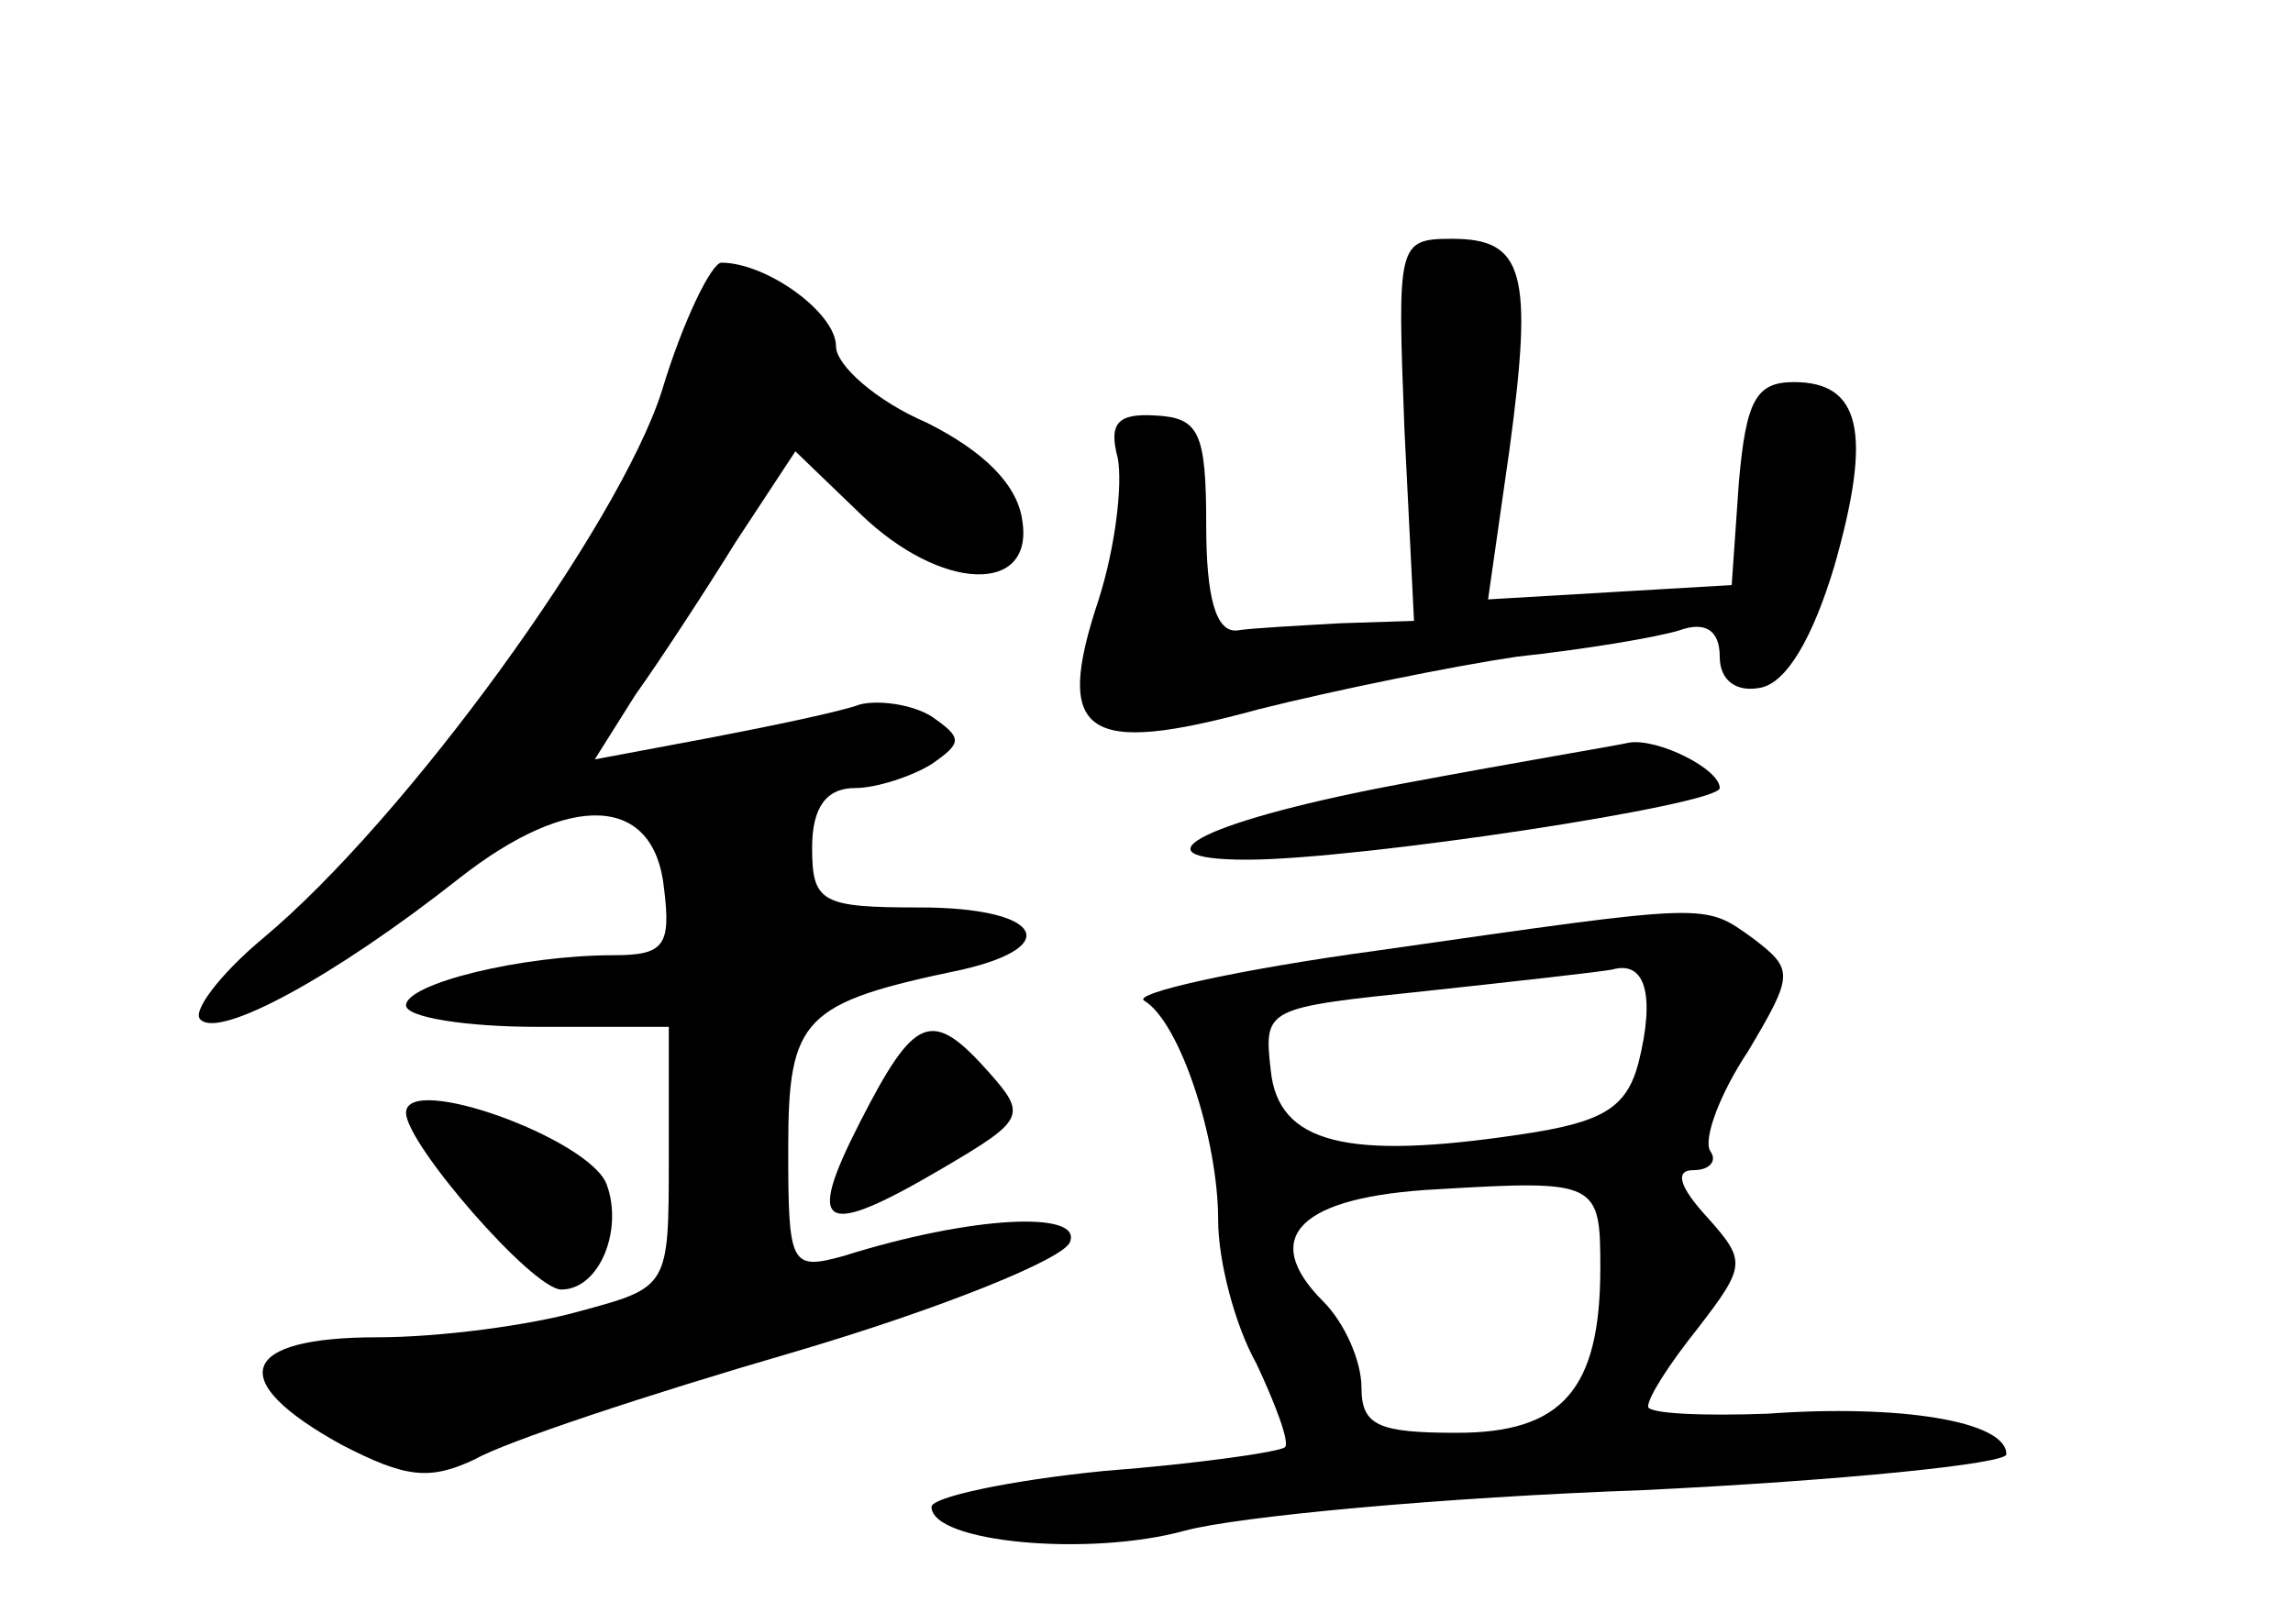 <?xml version="1.0" standalone="no"?>
<!DOCTYPE svg PUBLIC "-//W3C//DTD SVG 20010904//EN"
 "http://www.w3.org/TR/2001/REC-SVG-20010904/DTD/svg10.dtd">
<svg version="1.0" xmlns="http://www.w3.org/2000/svg"
 width="96pt" height="68pt" viewBox="0 0 96 68"
 preserveAspectRatio="xMidYMid meet">
<g transform="translate(0,68) scale(0.1,-0.1)"
fill="#000000" stroke="none">
<path d="M588 500 l4 -80 -31 -1 c-17 -1 -37 -2 -43 -3 -9 -1 -13 14 -13 44 0
39 -3 45 -21 46 -16 1 -20 -3 -16 -18 2 -11 -1 -37 -8 -59 -19 -57 -6 -66 67
-46 32 8 81 18 108 22 28 3 58 8 68 11 11 4 17 0 17 -11 0 -10 7 -15 17 -13
11 2 22 21 31 51 16 56 11 77 -17 77 -16 0 -20 -8 -23 -42 l-3 -43 -51 -3 -51
-3 9 63 c10 74 6 88 -24 88 -23 0 -23 -2 -20 -80z"/>
<path d="M277 516 c-18 -56 -107 -179 -167 -229 -18 -15 -30 -31 -26 -34 8 -8
56 18 108 59 47 37 82 35 86 -4 3 -24 0 -28 -21 -28 -39 0 -87 -12 -87 -21 0
-5 25 -9 55 -9 l55 0 0 -55 c0 -54 0 -54 -37 -64 -21 -6 -59 -11 -85 -11 -58
0 -64 -18 -15 -45 27 -14 37 -15 56 -6 12 7 72 27 134 45 61 18 113 39 115 46
5 13 -41 11 -95 -6 -22 -6 -23 -4 -23 45 0 55 6 61 73 75 43 10 32 26 -18 26
-41 0 -45 2 -45 25 0 17 6 25 18 25 9 0 24 5 32 10 13 9 13 11 0 20 -8 5 -22
7 -30 5 -8 -3 -37 -9 -63 -14 l-48 -9 17 27 c10 14 29 43 42 64 l25 38 27 -26
c34 -33 73 -34 68 -3 -2 15 -16 29 -40 41 -21 9 -38 24 -38 32 0 14 -29 35
-48 35 -4 0 -16 -24 -25 -54z"/>
<path d="M588 352 c-81 -15 -117 -32 -66 -32 47 0 198 23 198 30 0 8 -26 21
-38 19 -4 -1 -46 -8 -94 -17z"/>
<path d="M577 282 c-59 -8 -103 -18 -98 -21 15 -9 31 -58 31 -92 0 -17 7 -44
16 -60 8 -17 14 -33 12 -35 -2 -2 -37 -7 -76 -10 -40 -4 -72 -11 -72 -15 0
-15 66 -21 106 -10 22 6 108 14 192 17 83 4 152 11 152 15 0 14 -45 21 -100
17 -27 -1 -50 0 -50 3 0 4 9 18 21 33 20 26 20 28 4 46 -12 13 -14 20 -6 20 7
0 10 4 7 8 -3 5 4 24 16 42 19 32 19 34 2 47 -21 15 -17 15 -157 -5z m109 -47
c-5 -19 -15 -25 -49 -30 -73 -11 -102 -4 -105 27 -3 26 -2 26 65 33 37 4 73 8
78 9 14 4 18 -11 11 -39z m-16 -86 c0 -51 -16 -69 -60 -69 -33 0 -40 3 -40 19
0 11 -7 27 -16 36 -27 27 -10 44 48 47 67 4 68 3 68 -33z"/>
<path d="M360 210 c-23 -45 -16 -49 35 -19 34 20 35 22 19 40 -24 27 -31 24
-54 -21z"/>
<path d="M170 214 c0 -13 53 -74 65 -74 16 0 26 25 19 44 -7 19 -84 47 -84 30z"/>
</g>
</svg>
